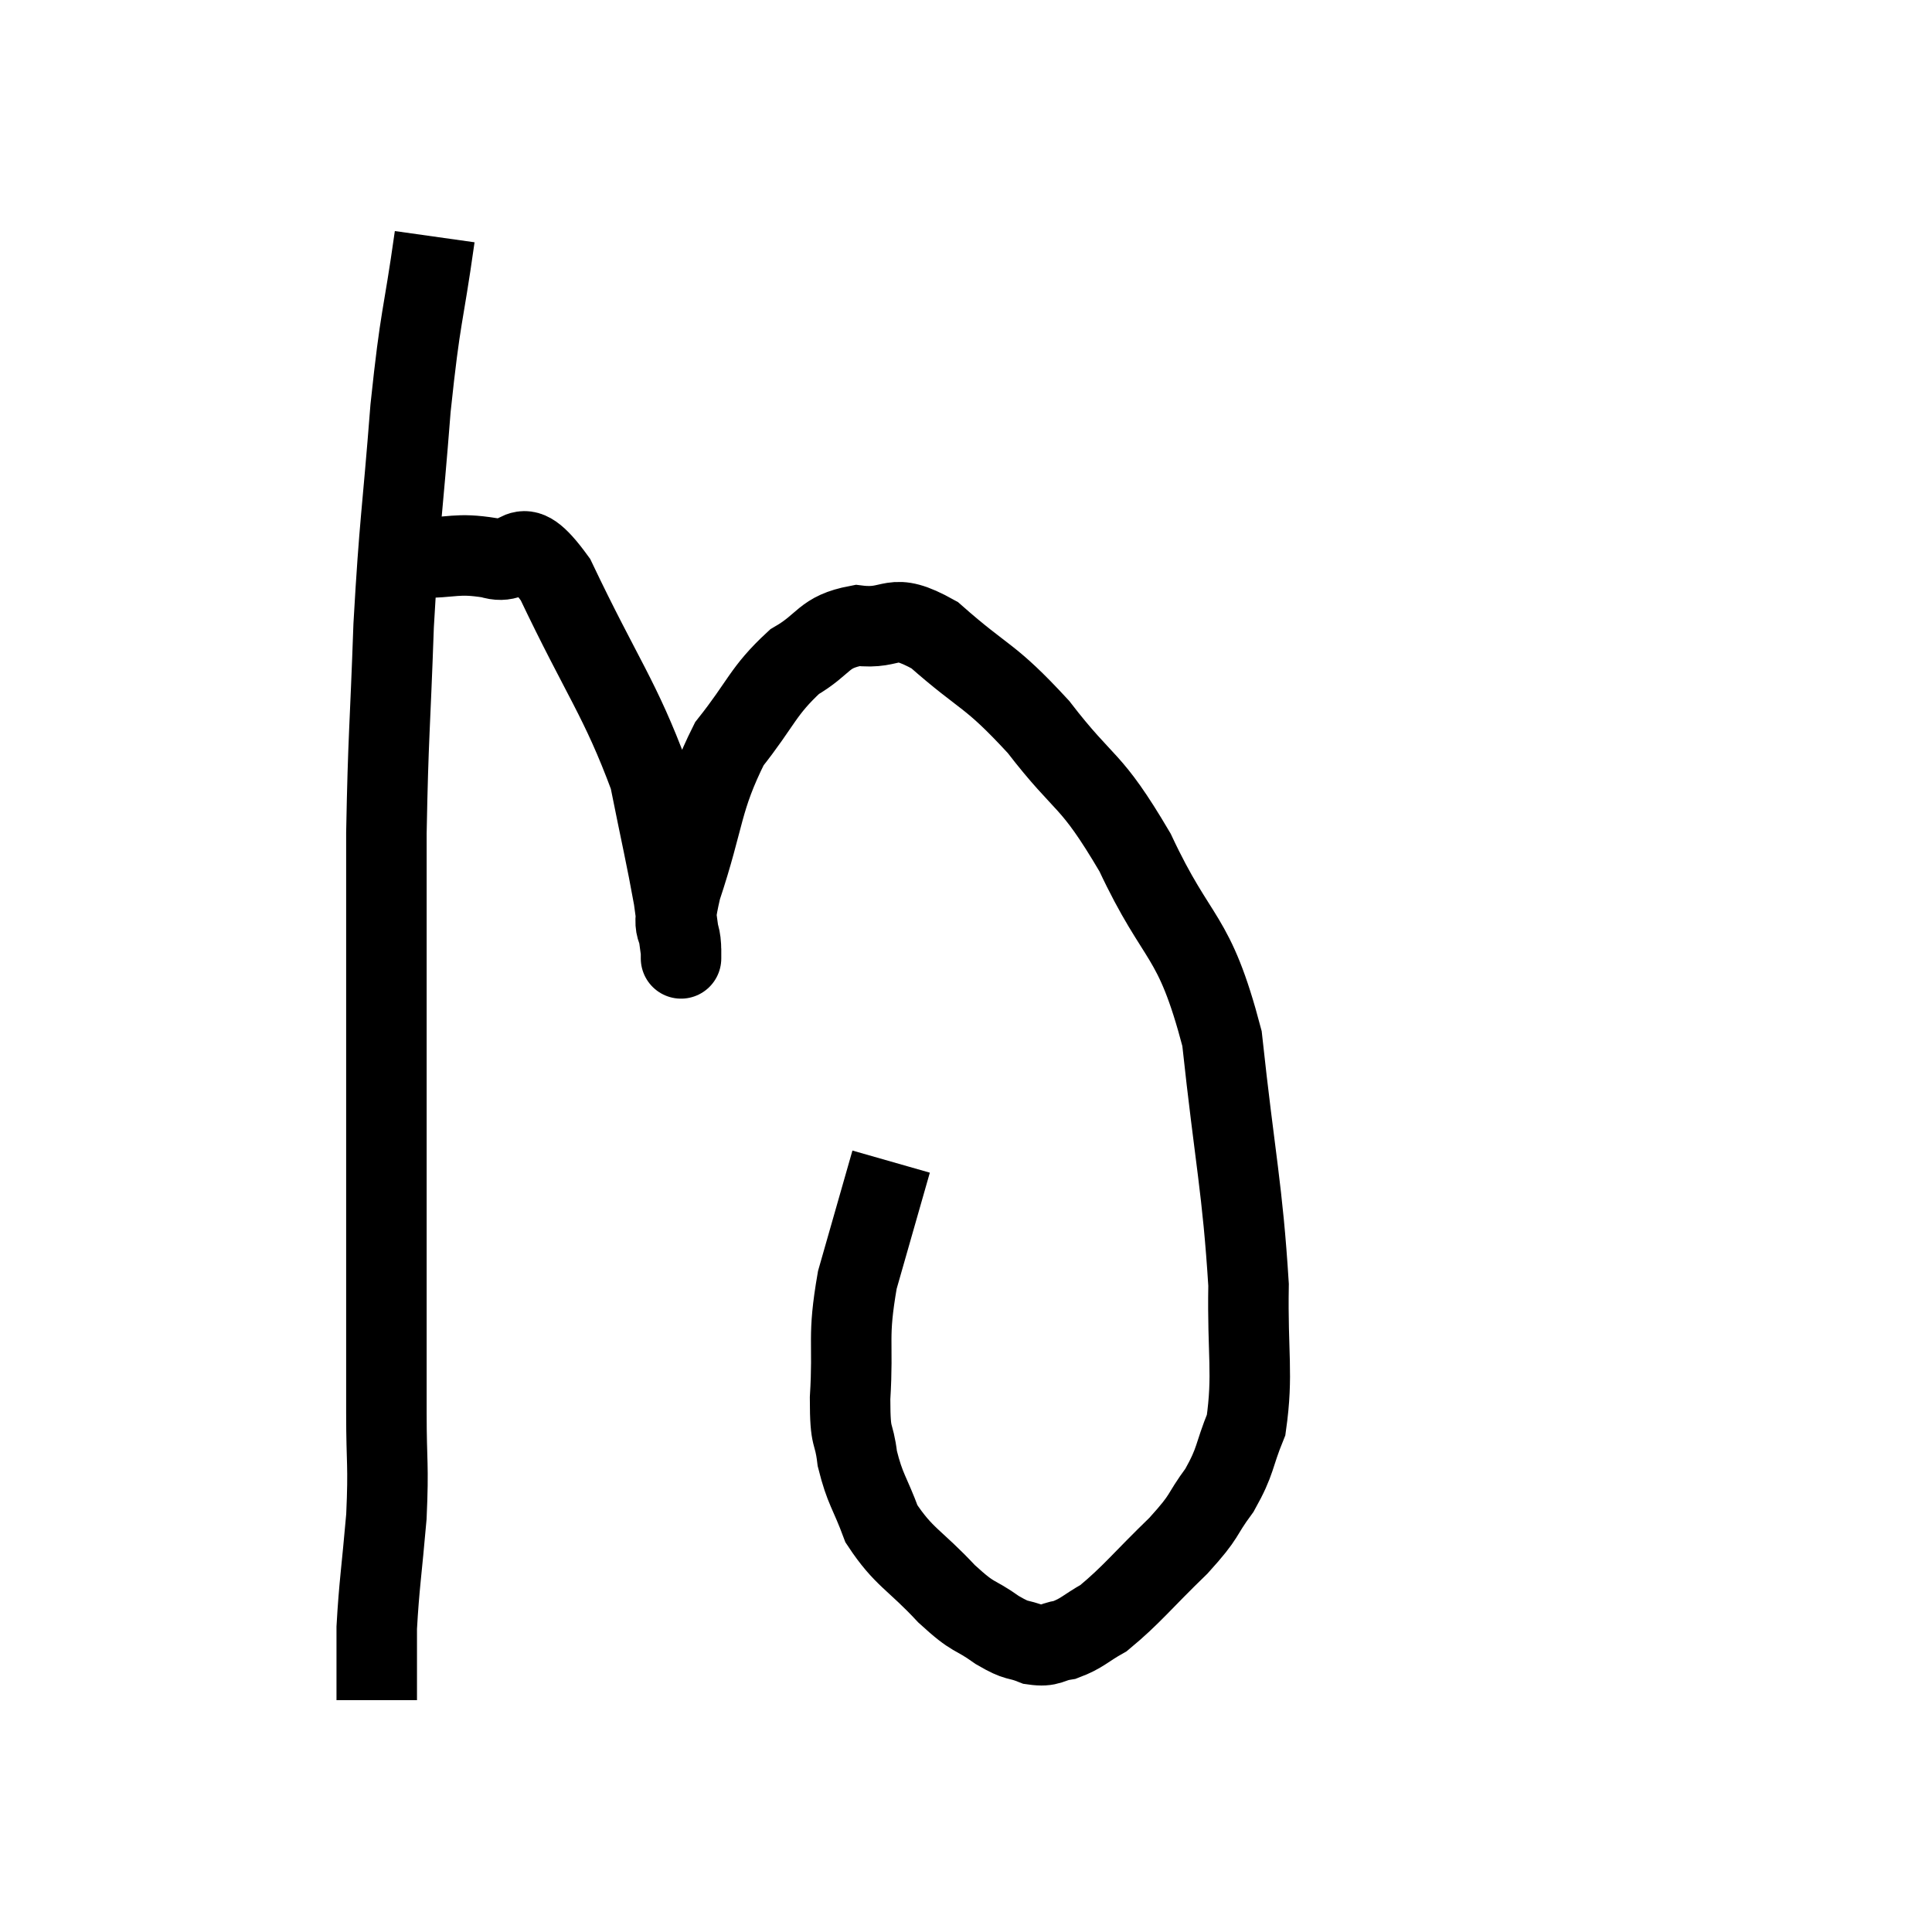 <svg width="48" height="48" viewBox="0 0 48 48" xmlns="http://www.w3.org/2000/svg"><path d="M 10.8 5.88 C 10.5 8.01, 10.455 7.725, 10.2 10.14 C 9.99 12.84, 9.93 12.9, 9.78 15.54 C 9.69 18.12, 9.645 18.255, 9.6 20.7 C 9.6 23.01, 9.6 23.16, 9.6 25.32 C 9.6 27.33, 9.6 27.705, 9.6 29.34 C 9.6 30.6, 9.6 30.42, 9.6 31.86 C 9.6 33.48, 9.6 33.645, 9.6 35.1 C 9.6 36.39, 9.66 36.345, 9.6 37.68 C 9.48 39.06, 9.42 39.375, 9.36 40.44 C 9.36 41.19, 9.36 41.49, 9.36 41.94 C 9.36 42.09, 9.36 42.165, 9.36 42.24 L 9.36 42.24" fill="none" stroke="black" stroke-width="2"></path><path d="M 9.48 14.04 C 9.93 13.95, 9.705 13.905, 10.38 13.86 C 11.28 13.86, 11.325 13.725, 12.18 13.86 C 12.99 14.13, 12.81 13.035, 13.8 14.4 C 14.97 16.86, 15.405 17.34, 16.14 19.32 C 16.44 20.82, 16.545 21.24, 16.74 22.32 C 16.83 22.98, 16.875 23.31, 16.92 23.64 C 16.92 23.64, 16.92 24.03, 16.92 23.64 C 16.92 22.86, 16.62 23.37, 16.92 22.08 C 17.52 20.28, 17.415 19.89, 18.12 18.48 C 18.93 17.46, 18.945 17.175, 19.74 16.44 C 20.52 15.99, 20.43 15.705, 21.3 15.54 C 22.26 15.66, 22.095 15.15, 23.22 15.78 C 24.51 16.92, 24.555 16.71, 25.8 18.06 C 27 19.62, 27.06 19.245, 28.2 21.18 C 29.28 23.49, 29.655 23.115, 30.36 25.8 C 30.69 28.86, 30.87 29.52, 31.02 31.92 C 30.99 33.66, 31.14 34.125, 30.96 35.4 C 30.63 36.21, 30.72 36.27, 30.3 37.02 C 29.79 37.71, 30 37.605, 29.28 38.4 C 28.35 39.3, 28.125 39.615, 27.42 40.2 C 26.94 40.47, 26.895 40.575, 26.46 40.74 C 26.07 40.8, 26.1 40.92, 25.68 40.86 C 25.23 40.68, 25.32 40.815, 24.78 40.5 C 24.15 40.05, 24.24 40.26, 23.52 39.6 C 22.71 38.73, 22.455 38.7, 21.9 37.86 C 21.6 37.05, 21.495 37.02, 21.3 36.24 C 21.21 35.49, 21.12 35.85, 21.12 34.74 C 21.21 33.27, 21.045 33.27, 21.3 31.8 C 21.72 30.33, 21.93 29.595, 22.14 28.86 L 22.14 28.86" fill="none" stroke="black" stroke-width="2"></path></svg>